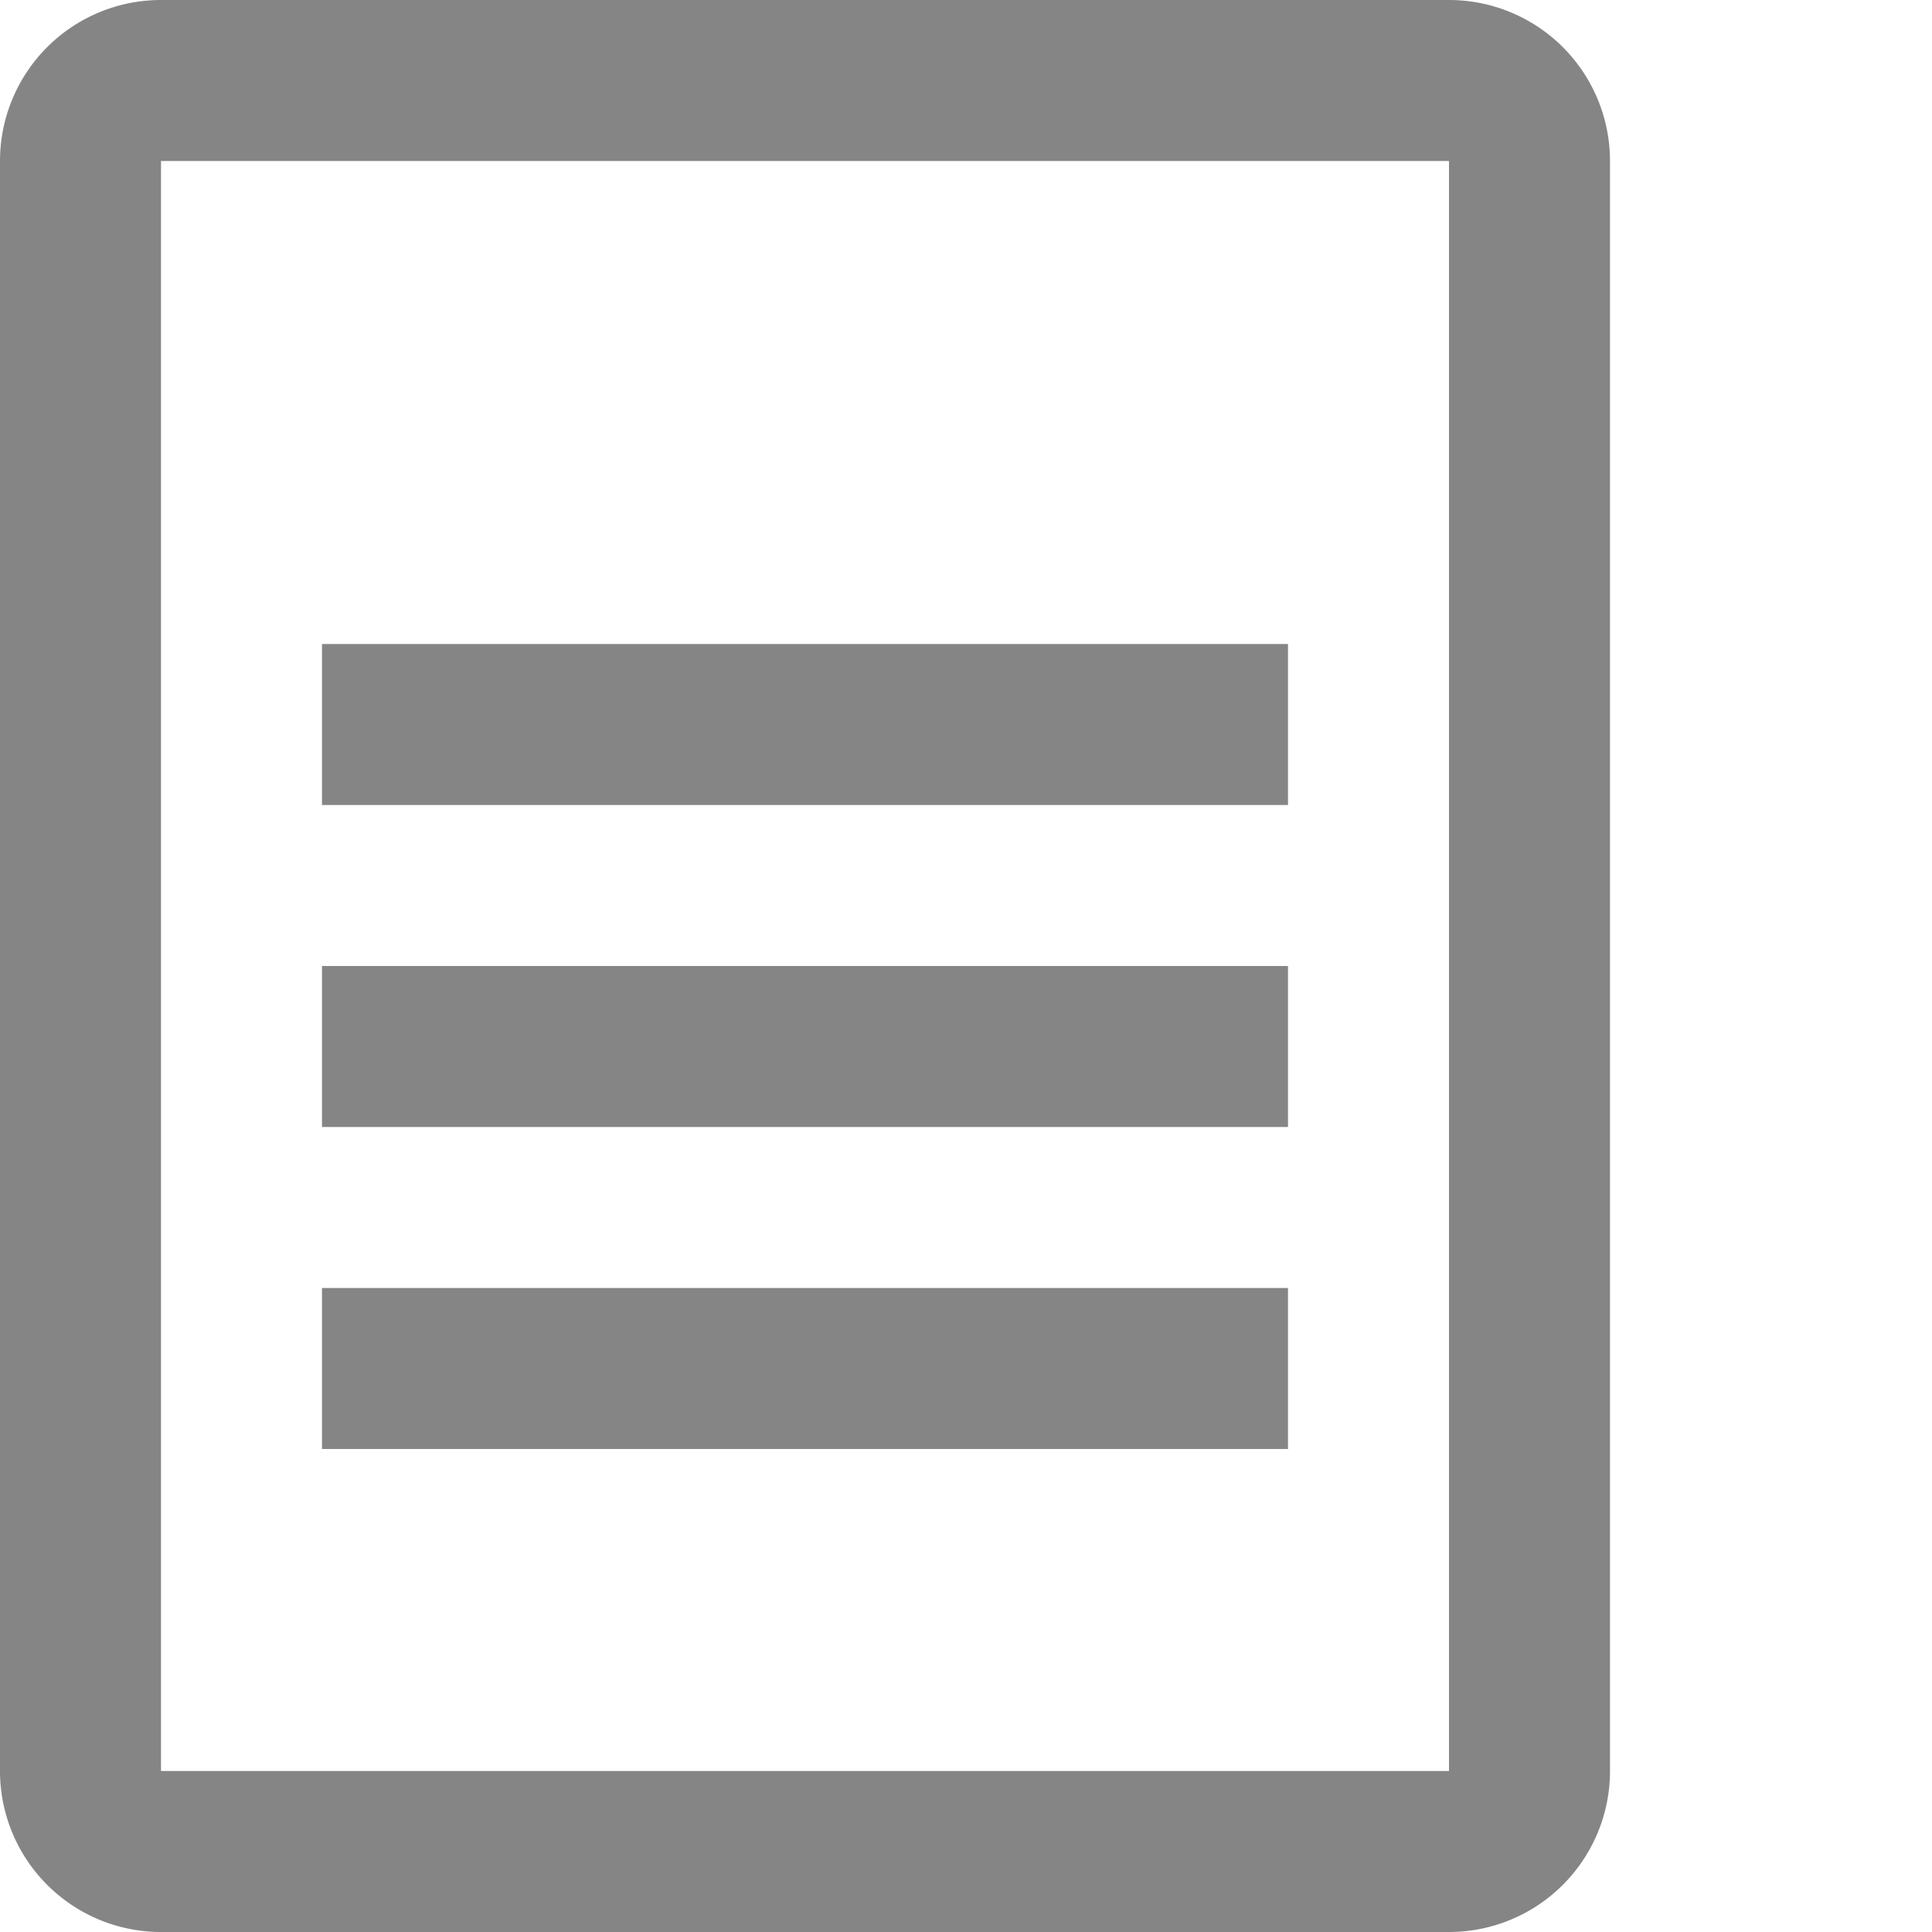 <svg id="Layer_1" data-name="Layer 1" xmlns="http://www.w3.org/2000/svg" viewBox="0 0 12 12"><defs><style>.cls-1{fill:#858585;fill-rule:evenodd;}</style></defs><title>Icon-Light-VSAM-Defult</title><path class="cls-1" d="M394,291h8v10h-8Zm-1,0a1,1,0,0,1,1-1h8a1,1,0,0,1,1,1v10a1,1,0,0,1-1,1h-8a1,1,0,0,1-1-1Zm8,7h-6v1h6Zm-6-2h6v1h-6Zm6-2h-6v1h6Z" transform="translate(-393 -290)"/></svg>
